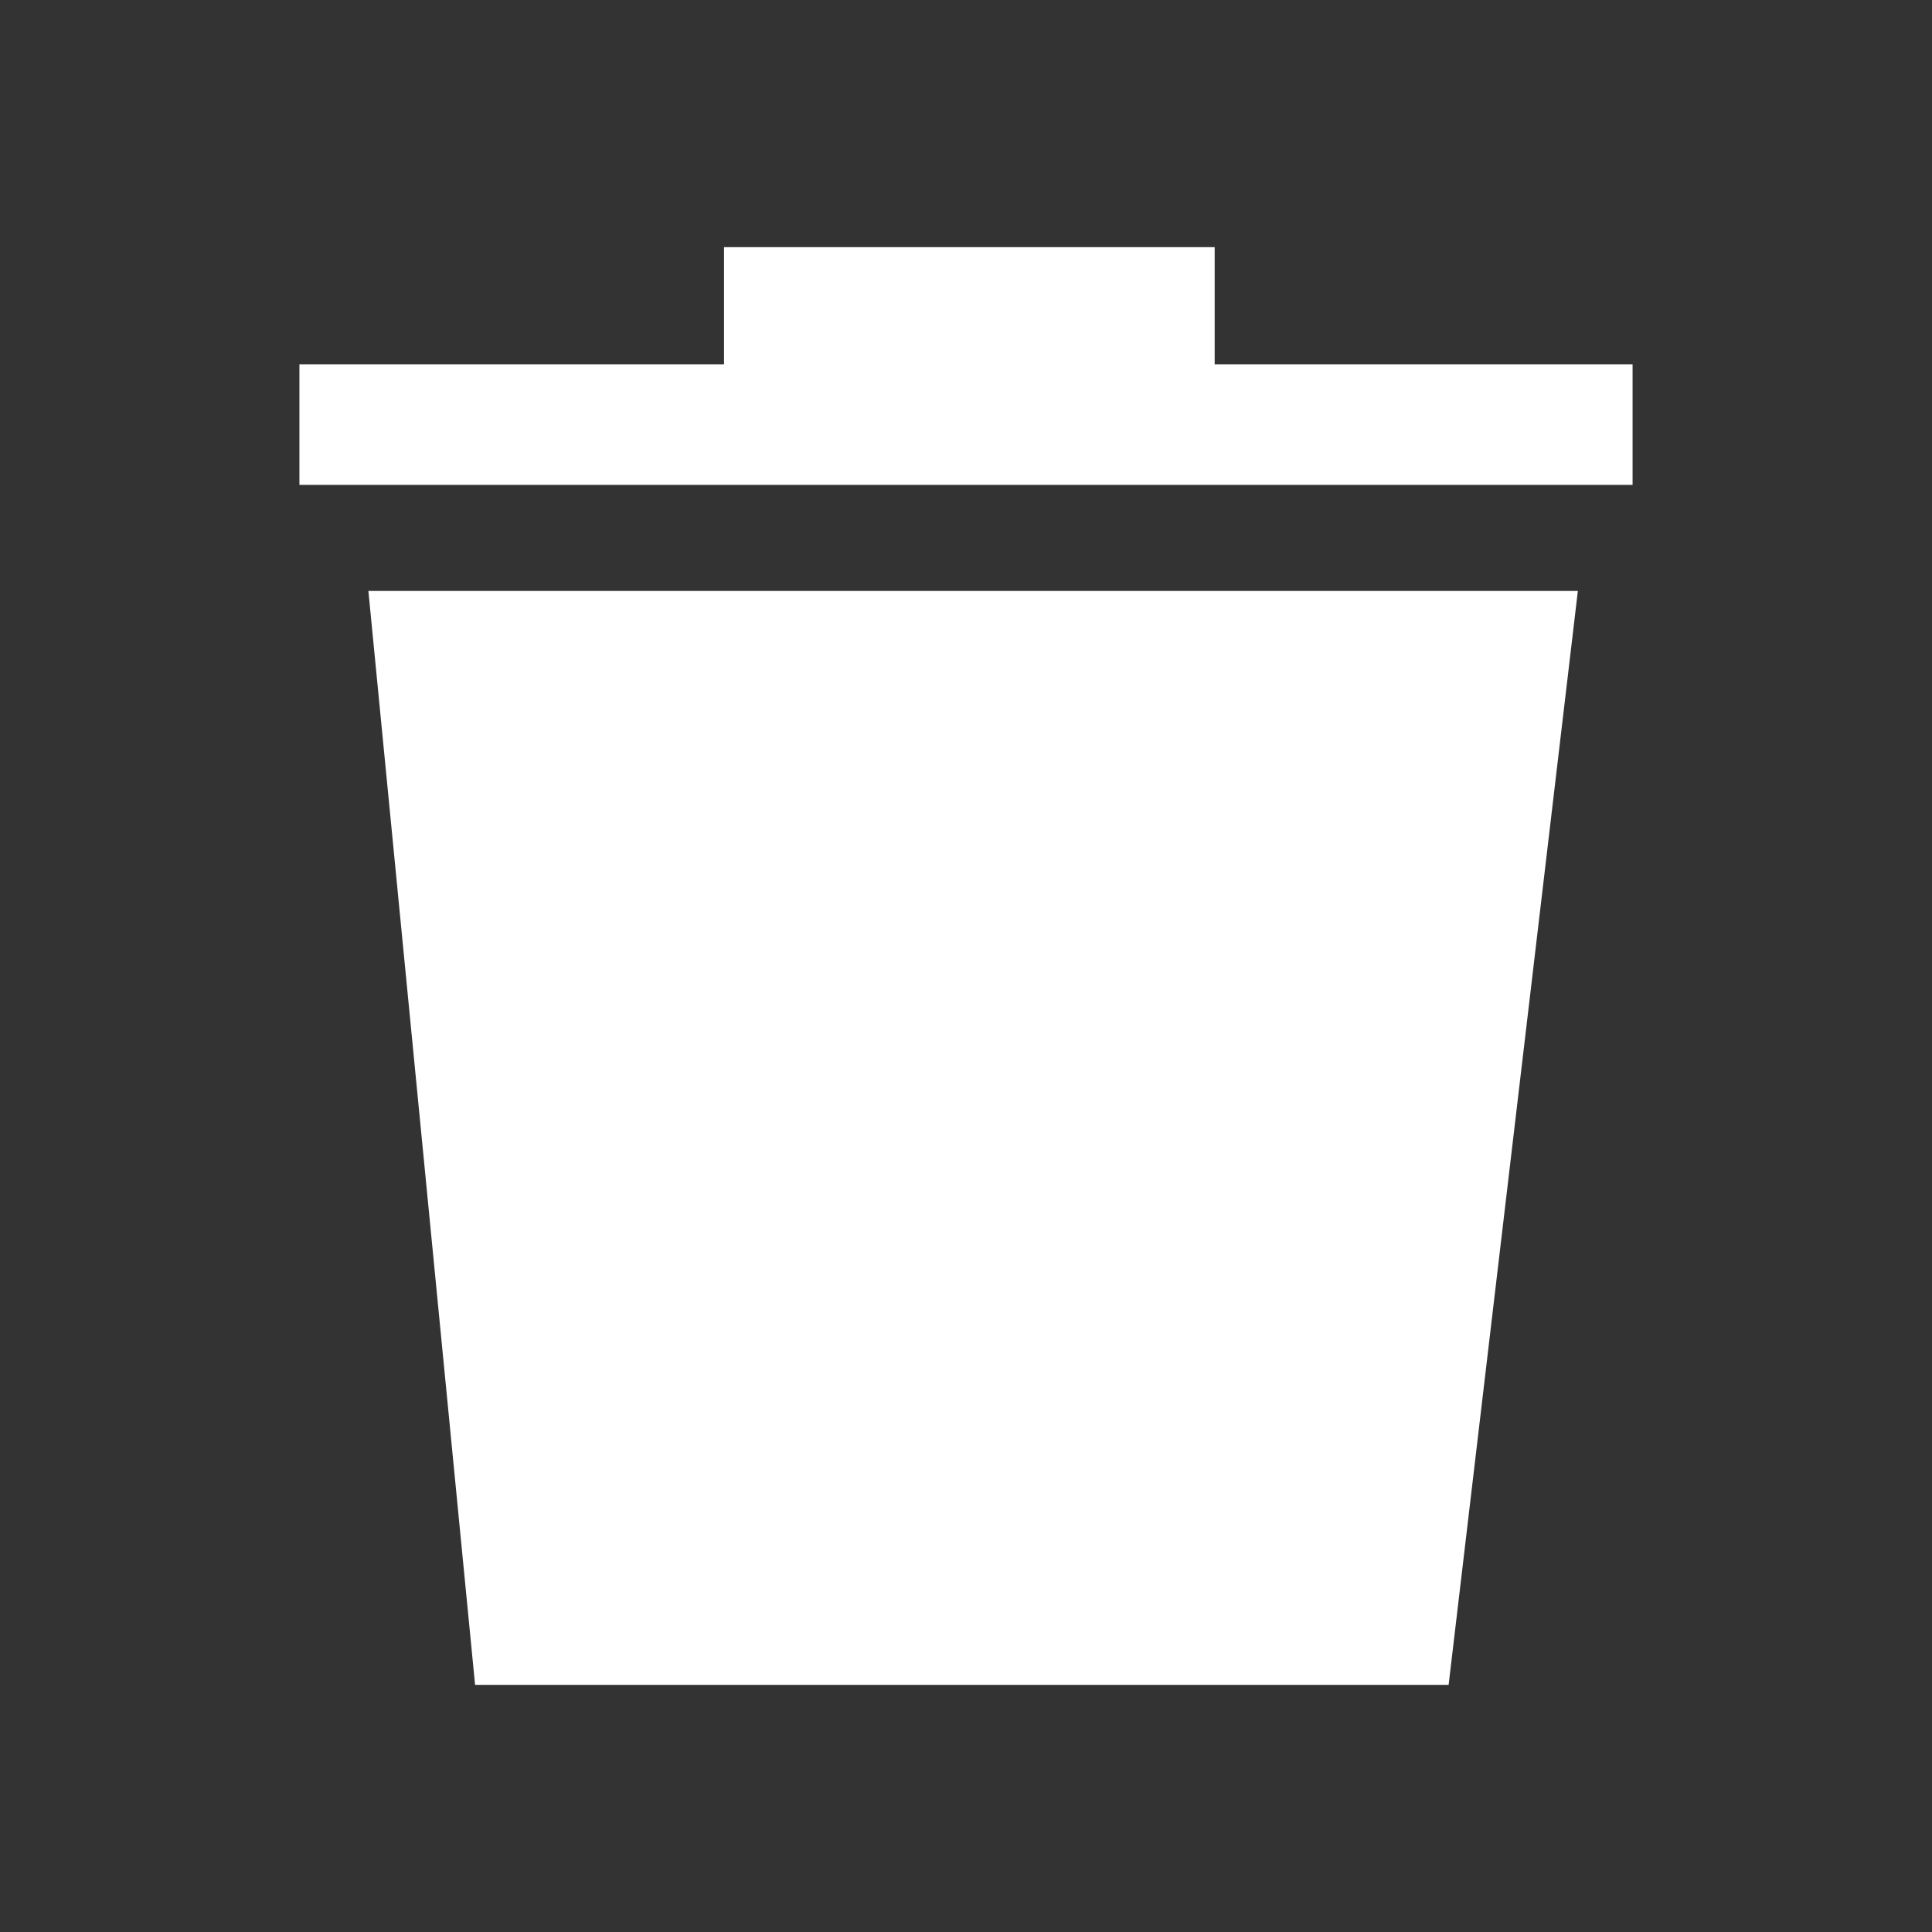 <?xml version="1.0" encoding="utf-8"?>
<!-- Generator: Adobe Illustrator 20.0.0, SVG Export Plug-In . SVG Version: 6.00 Build 0)  -->
<svg version="1.1" id="Layer_1" xmlns="http://www.w3.org/2000/svg" xmlns:xlink="http://www.w3.org/1999/xlink" x="0px" y="0px"
	 viewBox="0 0 2048 2048" style="enable-background:new 0 0 2048 2048;" xml:space="preserve">
<rect x="0" y="0" width="2048" height="2048" fill="#333333" stroke="none"/>
<g>
	<polygon style="fill: #FFF;" points="503.6,1786 1535.6,1786 1672.6,626.4 390.5,626.4 	"/>
	<polygon style="fill: #FFF;" points="1287.6,386.2 1287.6,262 767.5,262 767.5,386.2 317.4,386.2 317.4,514 1730.6,514 1730.6,386.2 	"/>
</g>
</svg>
